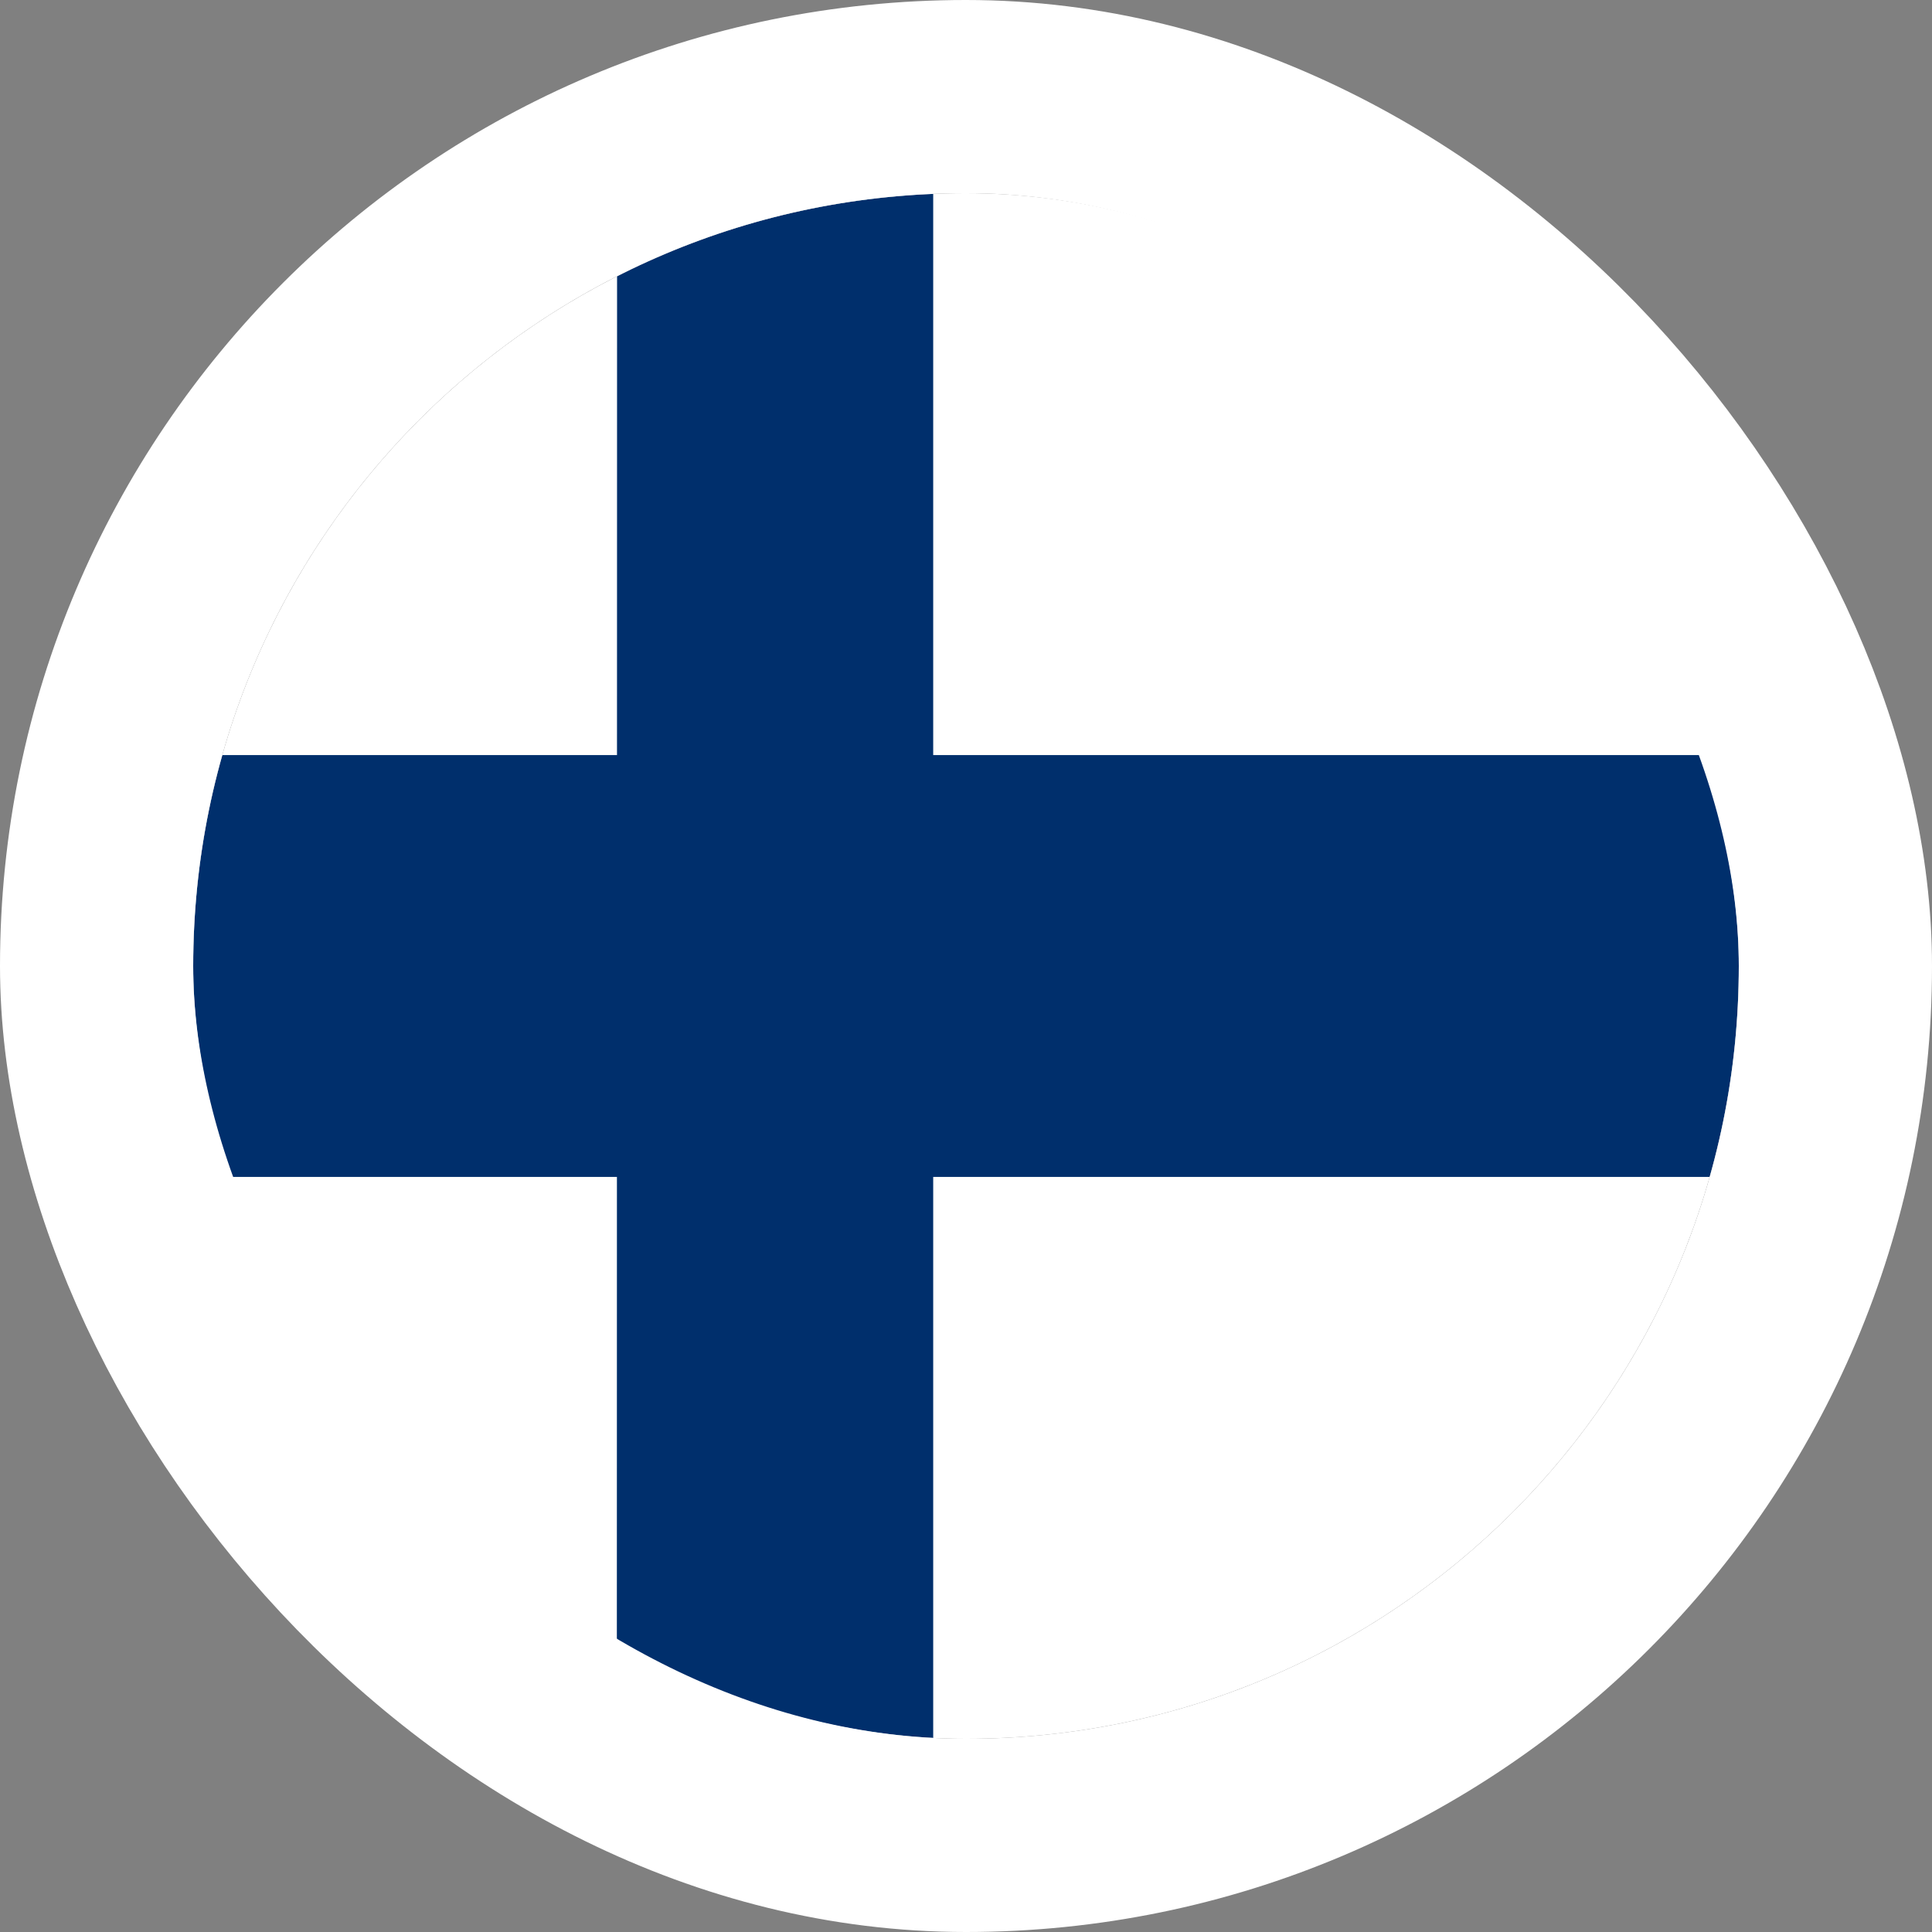 <svg width="40" height="40" viewBox="0 0 40 40" fill="none" xmlns="http://www.w3.org/2000/svg">
<rect x="0" y="0" width="40" height="40" fill="#808080" stroke="none"/>
<g clip-path="url(#clip0_90_27125)">
<path d="M4 4H36V36H4V4Z" fill="white"/>
<path d="M4 15.633H36V24.367H4V15.633Z" fill="#002F6C"/>
<path d="M12.776 4H19.321V36H12.771L12.776 4Z" fill="#002F6C"/>
</g>
<rect x="2" y="2" width="36" height="36" rx="18" stroke="white" stroke-width="4"/>
<defs>
<clipPath id="clip0_90_27125">
<rect x="4" y="4" width="32" height="32" rx="16" fill="white"/>
</clipPath>
</defs>
</svg>

